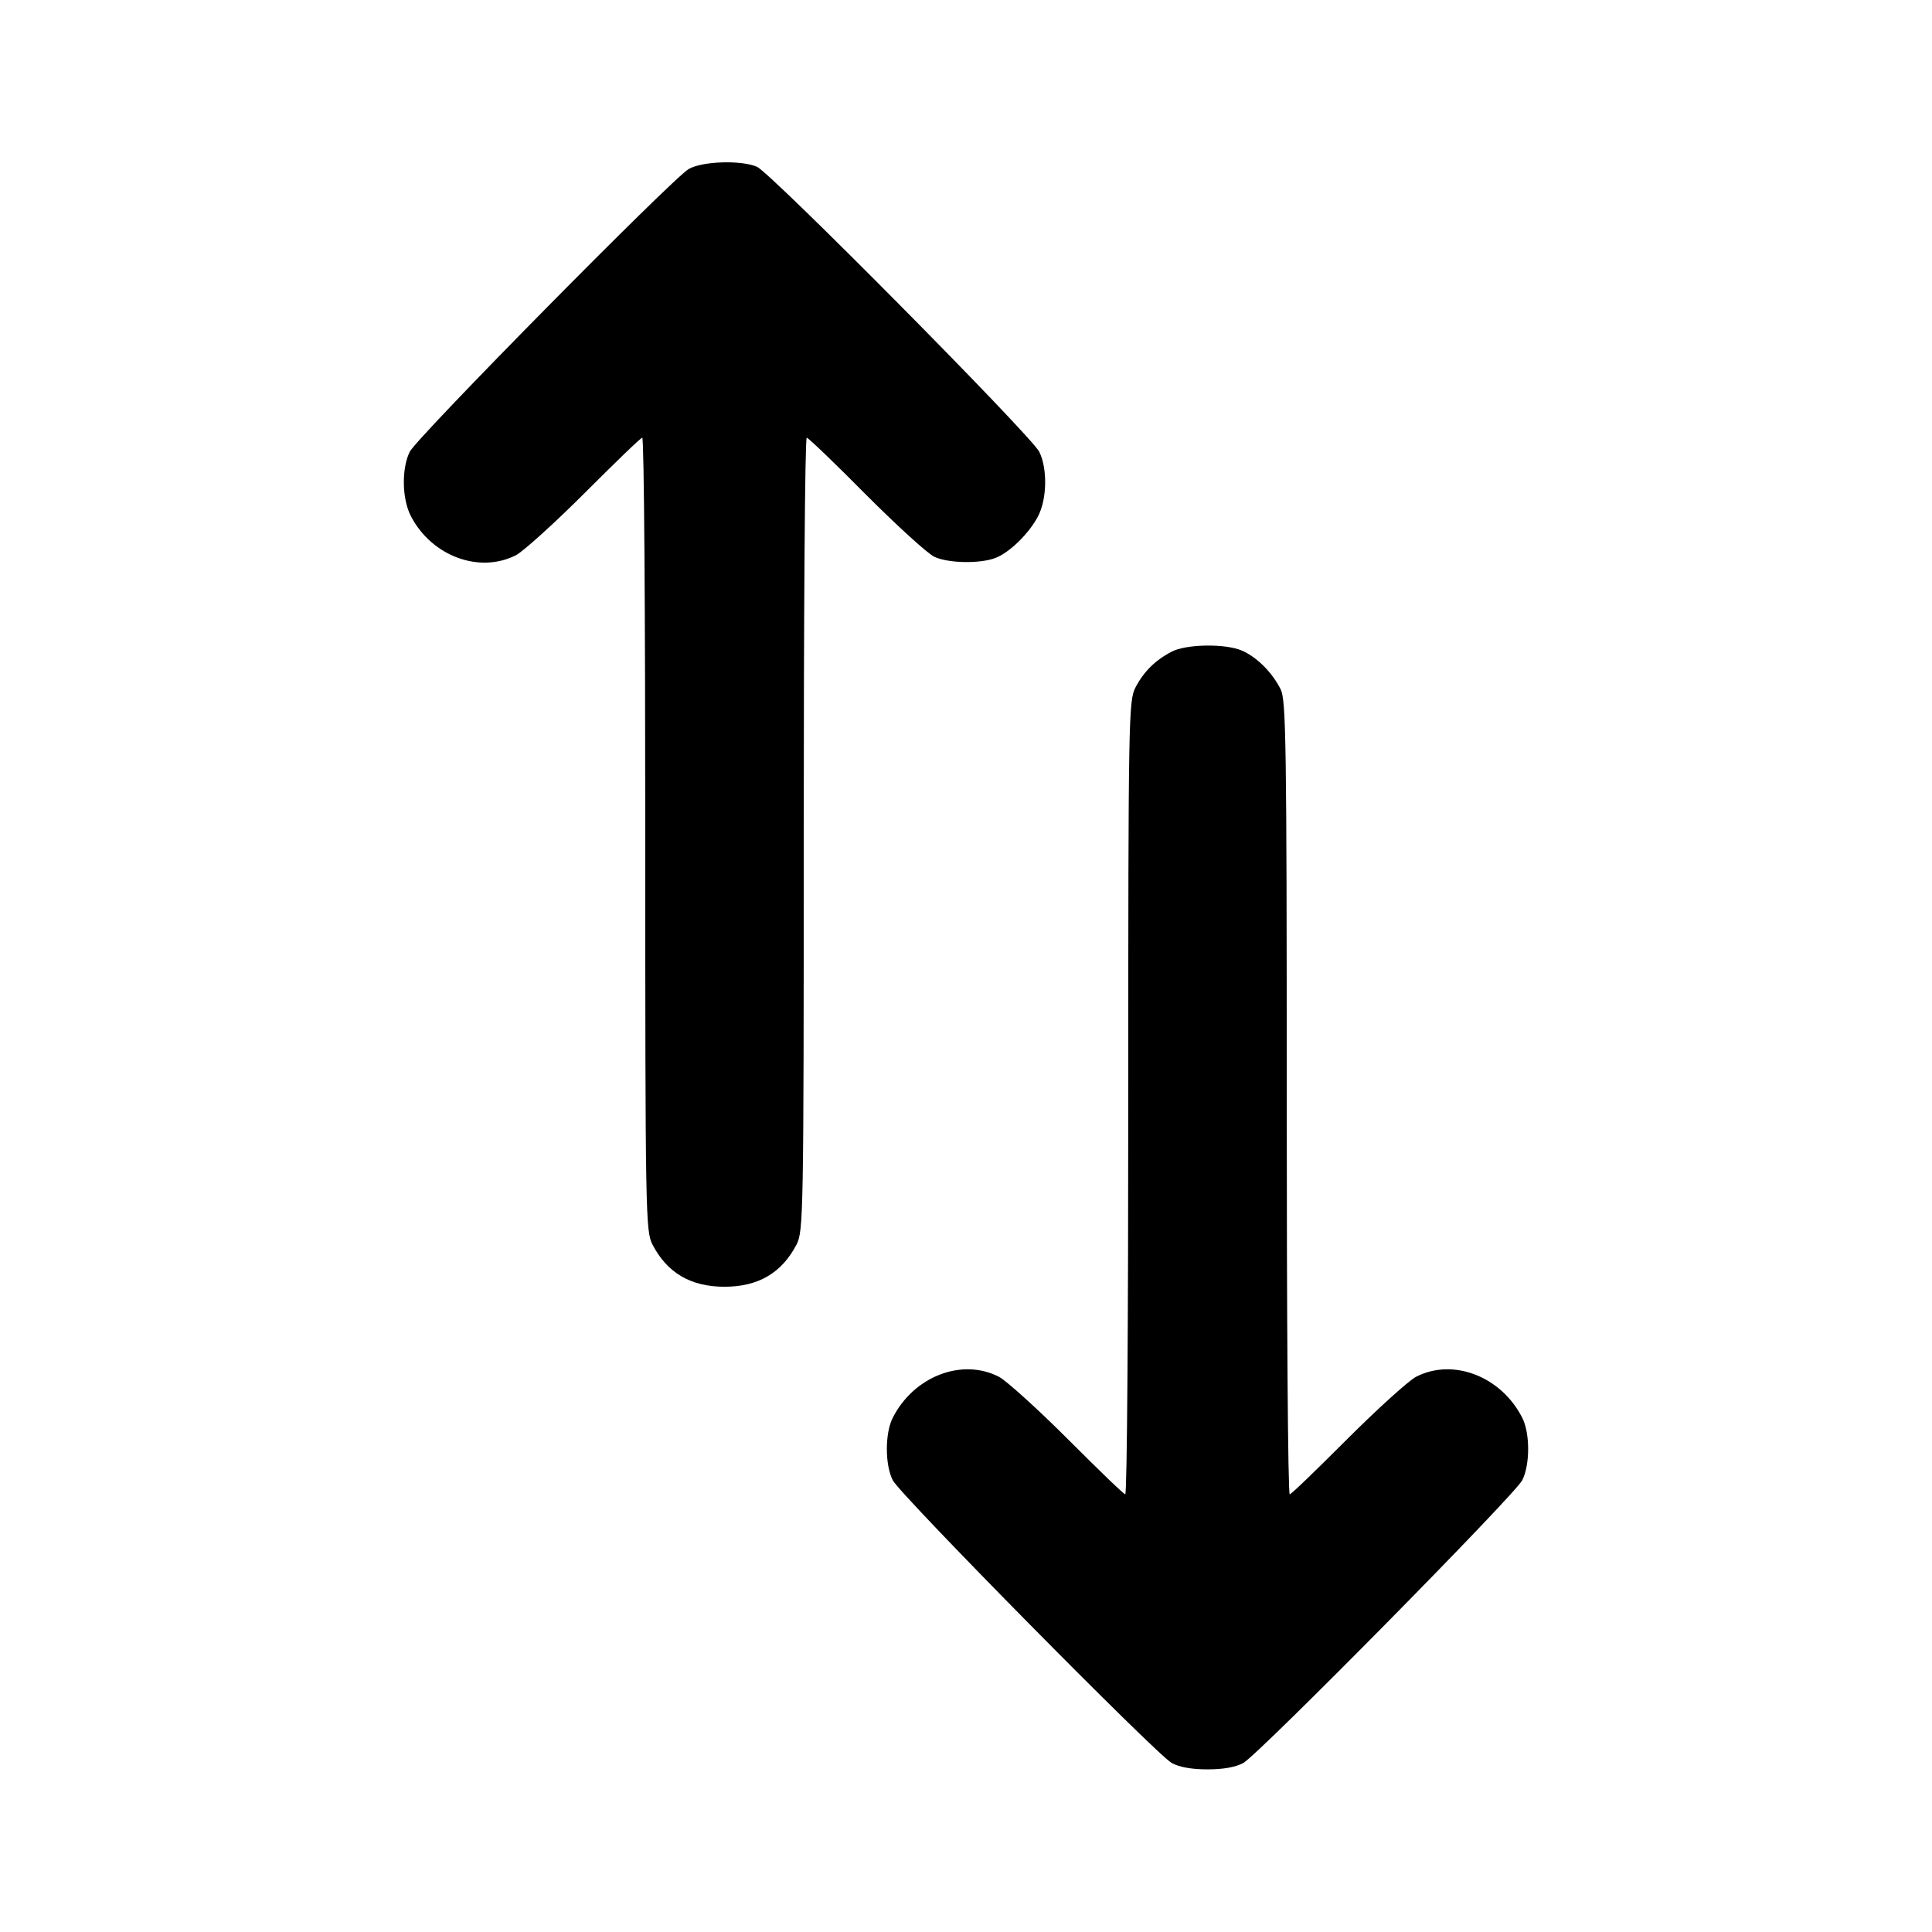<?xml version="1.0" standalone="no"?>
<!DOCTYPE svg PUBLIC "-//W3C//DTD SVG 20010904//EN"
 "http://www.w3.org/TR/2001/REC-SVG-20010904/DTD/svg10.dtd">
<svg version="1.0" xmlns="http://www.w3.org/2000/svg"
 width="512pt" height="512pt" viewBox="0 0 512 512"
 preserveAspectRatio="xMidYMid meet">

<g transform="translate(0,512) scale(0.1,-0.1)"
fill="#000000" stroke="none">
<path d="M1825 4672 c-42 -24 -719 -710 -739 -749 -22 -44 -21 -125 3 -171 55
-106 182 -153 279 -103 20 11 102 85 182 165 80 80 148 146 152 146 5 0 8
-473 8 -1050 0 -1013 1 -1052 19 -1088 39 -75 101 -112 191 -112 90 0 152 37
191 112 18 36 19 75 19 1088 0 577 3 1050 8 1050 4 0 75 -68 157 -151 83 -83
164 -157 182 -165 38 -17 120 -18 160 -3 38 14 90 65 114 111 24 46 25 127 3
171 -22 43 -711 739 -748 755 -41 18 -145 15 -181 -6z"/>
<path d="M3105 3393 c-44 -23 -74 -53 -96 -95 -18 -36 -19 -75 -19 -1088 0
-577 -3 -1050 -8 -1050 -4 0 -72 66 -152 146 -80 80 -162 154 -182 165 -98 51
-226 2 -282 -108 -21 -41 -21 -125 0 -166 20 -39 697 -725 739 -749 20 -11 52
-17 95 -17 43 0 75 6 95 17 42 24 719 710 739 749 21 41 21 125 0 166 -56 110
-184 159 -282 108 -20 -11 -102 -85 -182 -165 -80 -80 -148 -146 -152 -146 -5
0 -8 473 -8 1050 0 947 -2 1054 -16 1083 -23 46 -64 86 -103 103 -45 19 -148
17 -186 -3z"/>
</g>
</svg>
